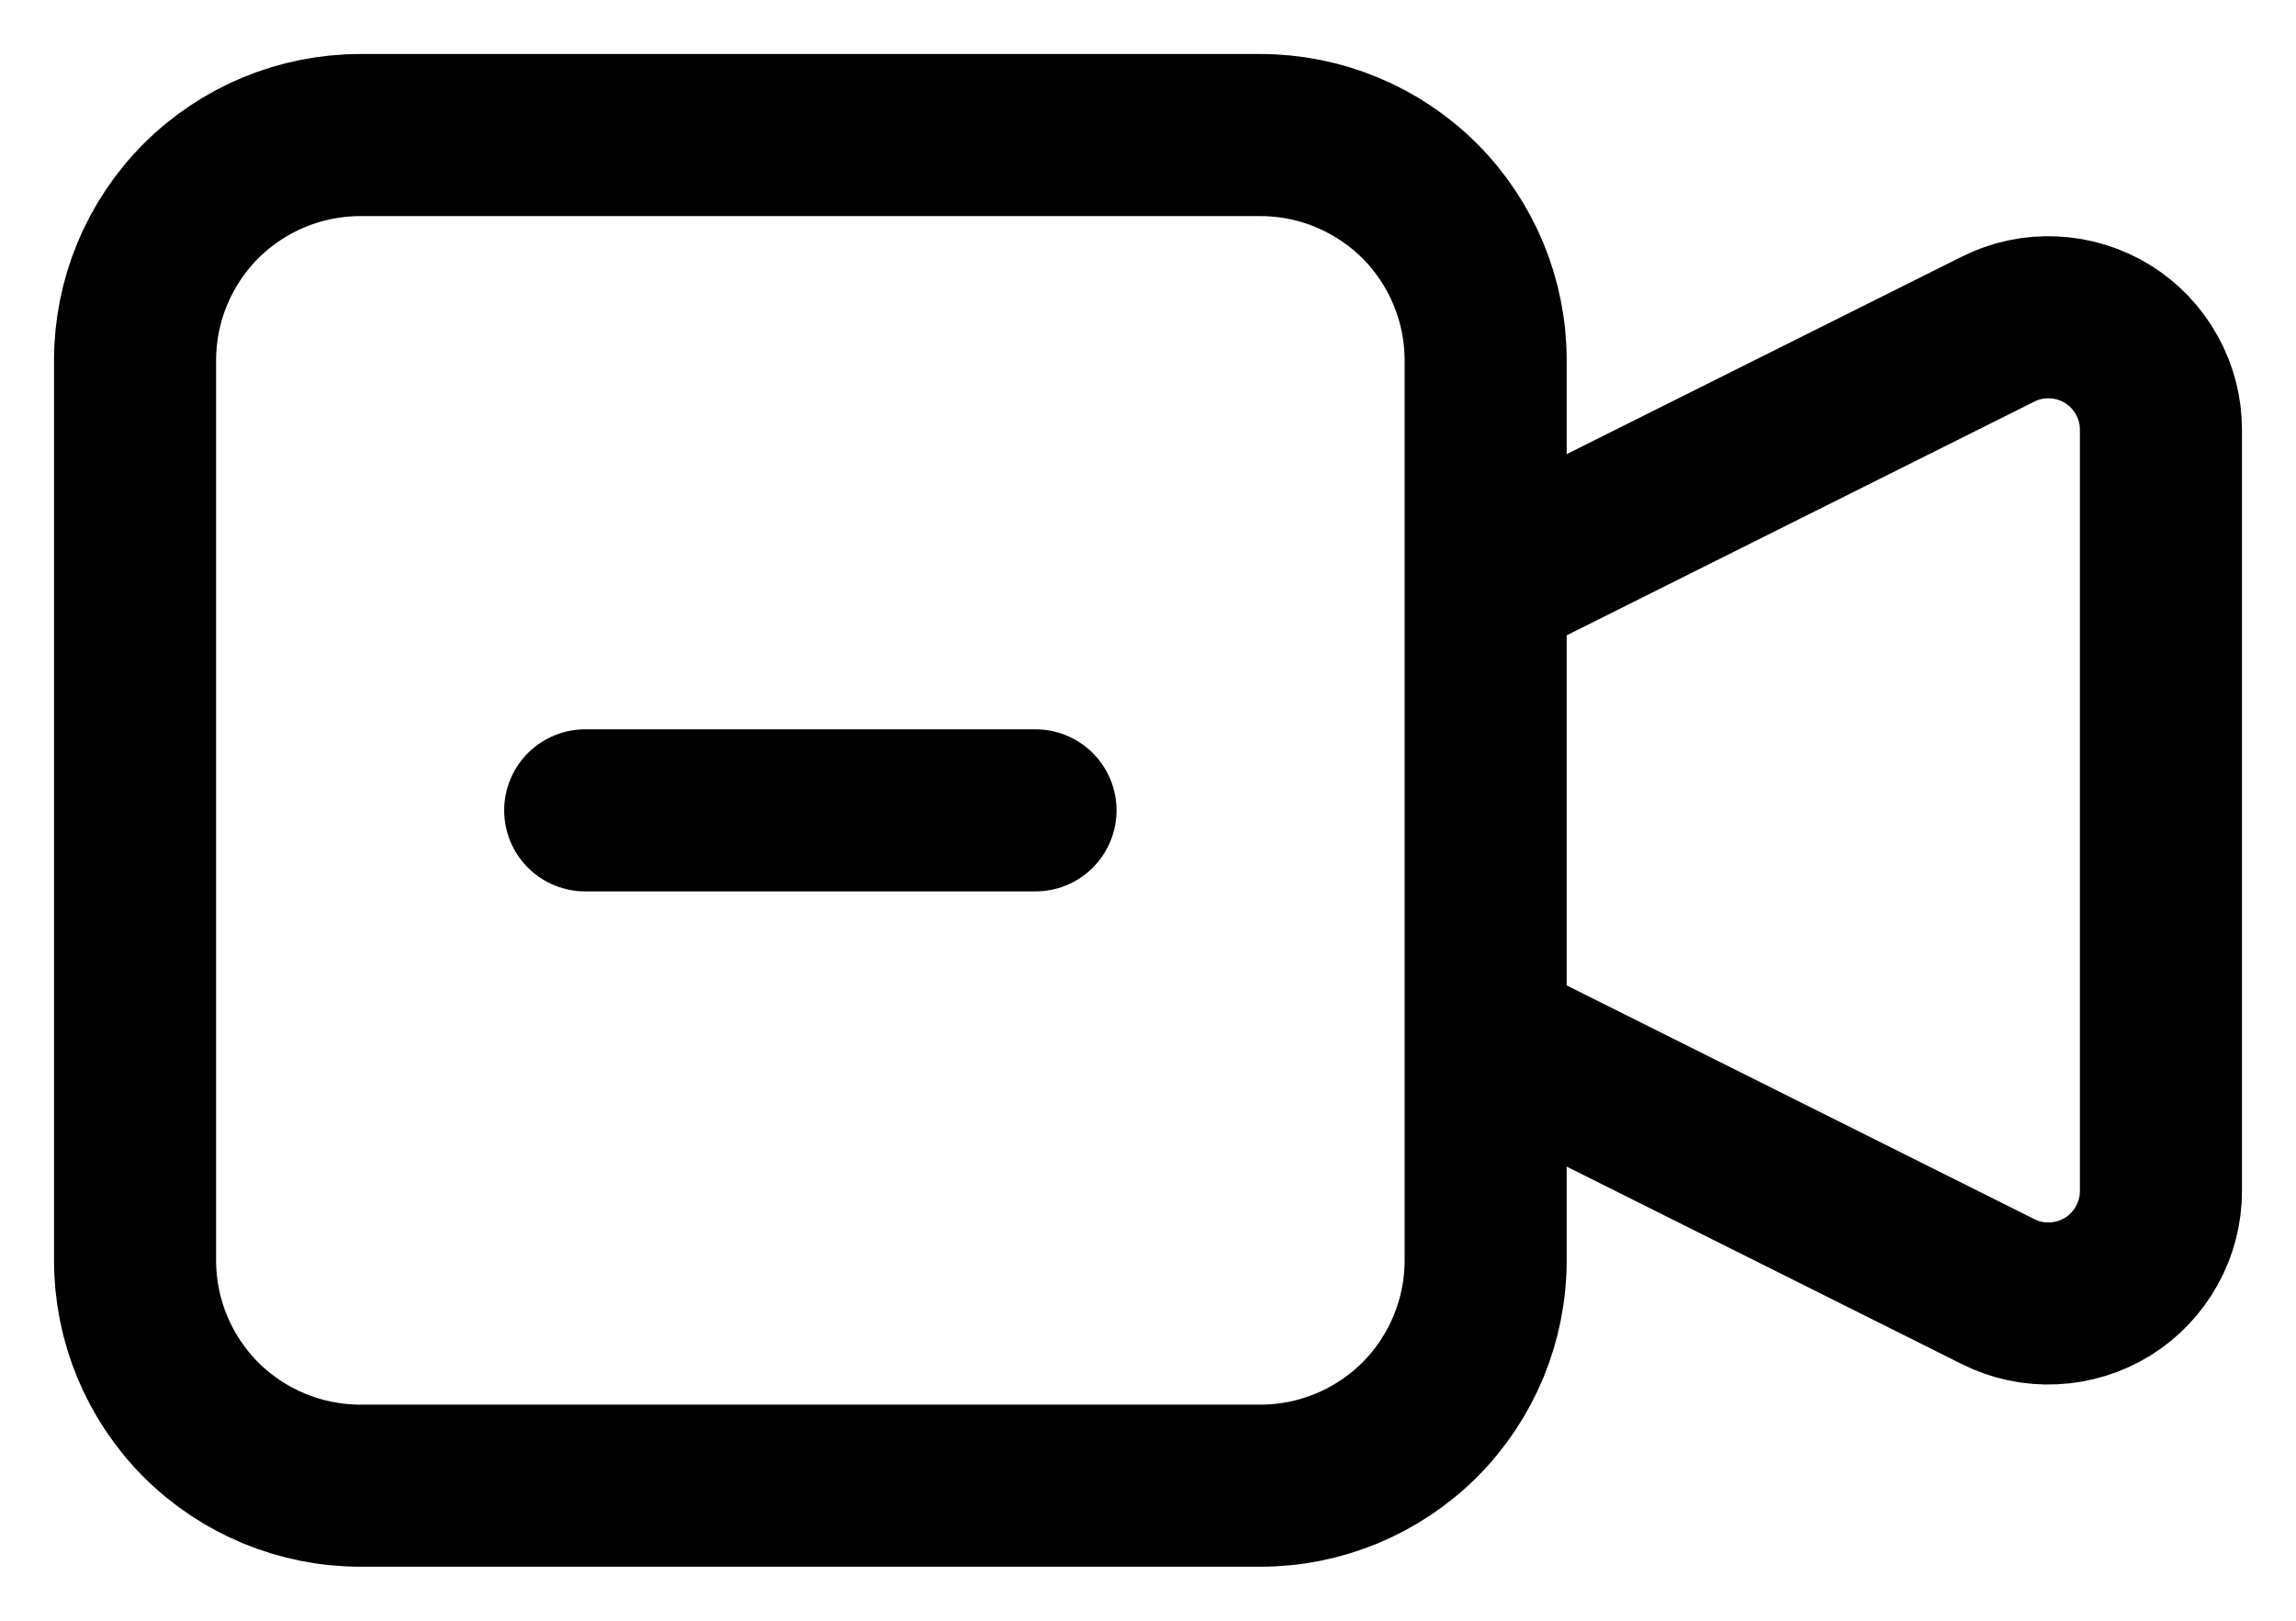 <svg width="17" height="12" viewBox="0 0 17 12" fill="none" xmlns="http://www.w3.org/2000/svg">
<path d="M4.333 6H7.667M11 4.333L14.794 2.437C14.921 2.373 15.062 2.343 15.204 2.35C15.346 2.356 15.484 2.399 15.605 2.473C15.726 2.548 15.825 2.652 15.894 2.776C15.964 2.9 16 3.04 16 3.182V8.818C16 8.96 15.964 9.1 15.894 9.224C15.825 9.348 15.726 9.452 15.605 9.527C15.484 9.601 15.346 9.644 15.204 9.65C15.062 9.657 14.921 9.627 14.794 9.563L11 7.667V4.333ZM1 2.667C1 2.225 1.176 1.801 1.488 1.488C1.801 1.176 2.225 1 2.667 1H9.333C9.775 1 10.199 1.176 10.512 1.488C10.824 1.801 11 2.225 11 2.667V9.333C11 9.775 10.824 10.199 10.512 10.512C10.199 10.824 9.775 11 9.333 11H2.667C2.225 11 1.801 10.824 1.488 10.512C1.176 10.199 1 9.775 1 9.333V2.667Z" stroke="currentColor" stroke-width="1.2" stroke-linecap="round" stroke-linejoin="round"/>
</svg>

